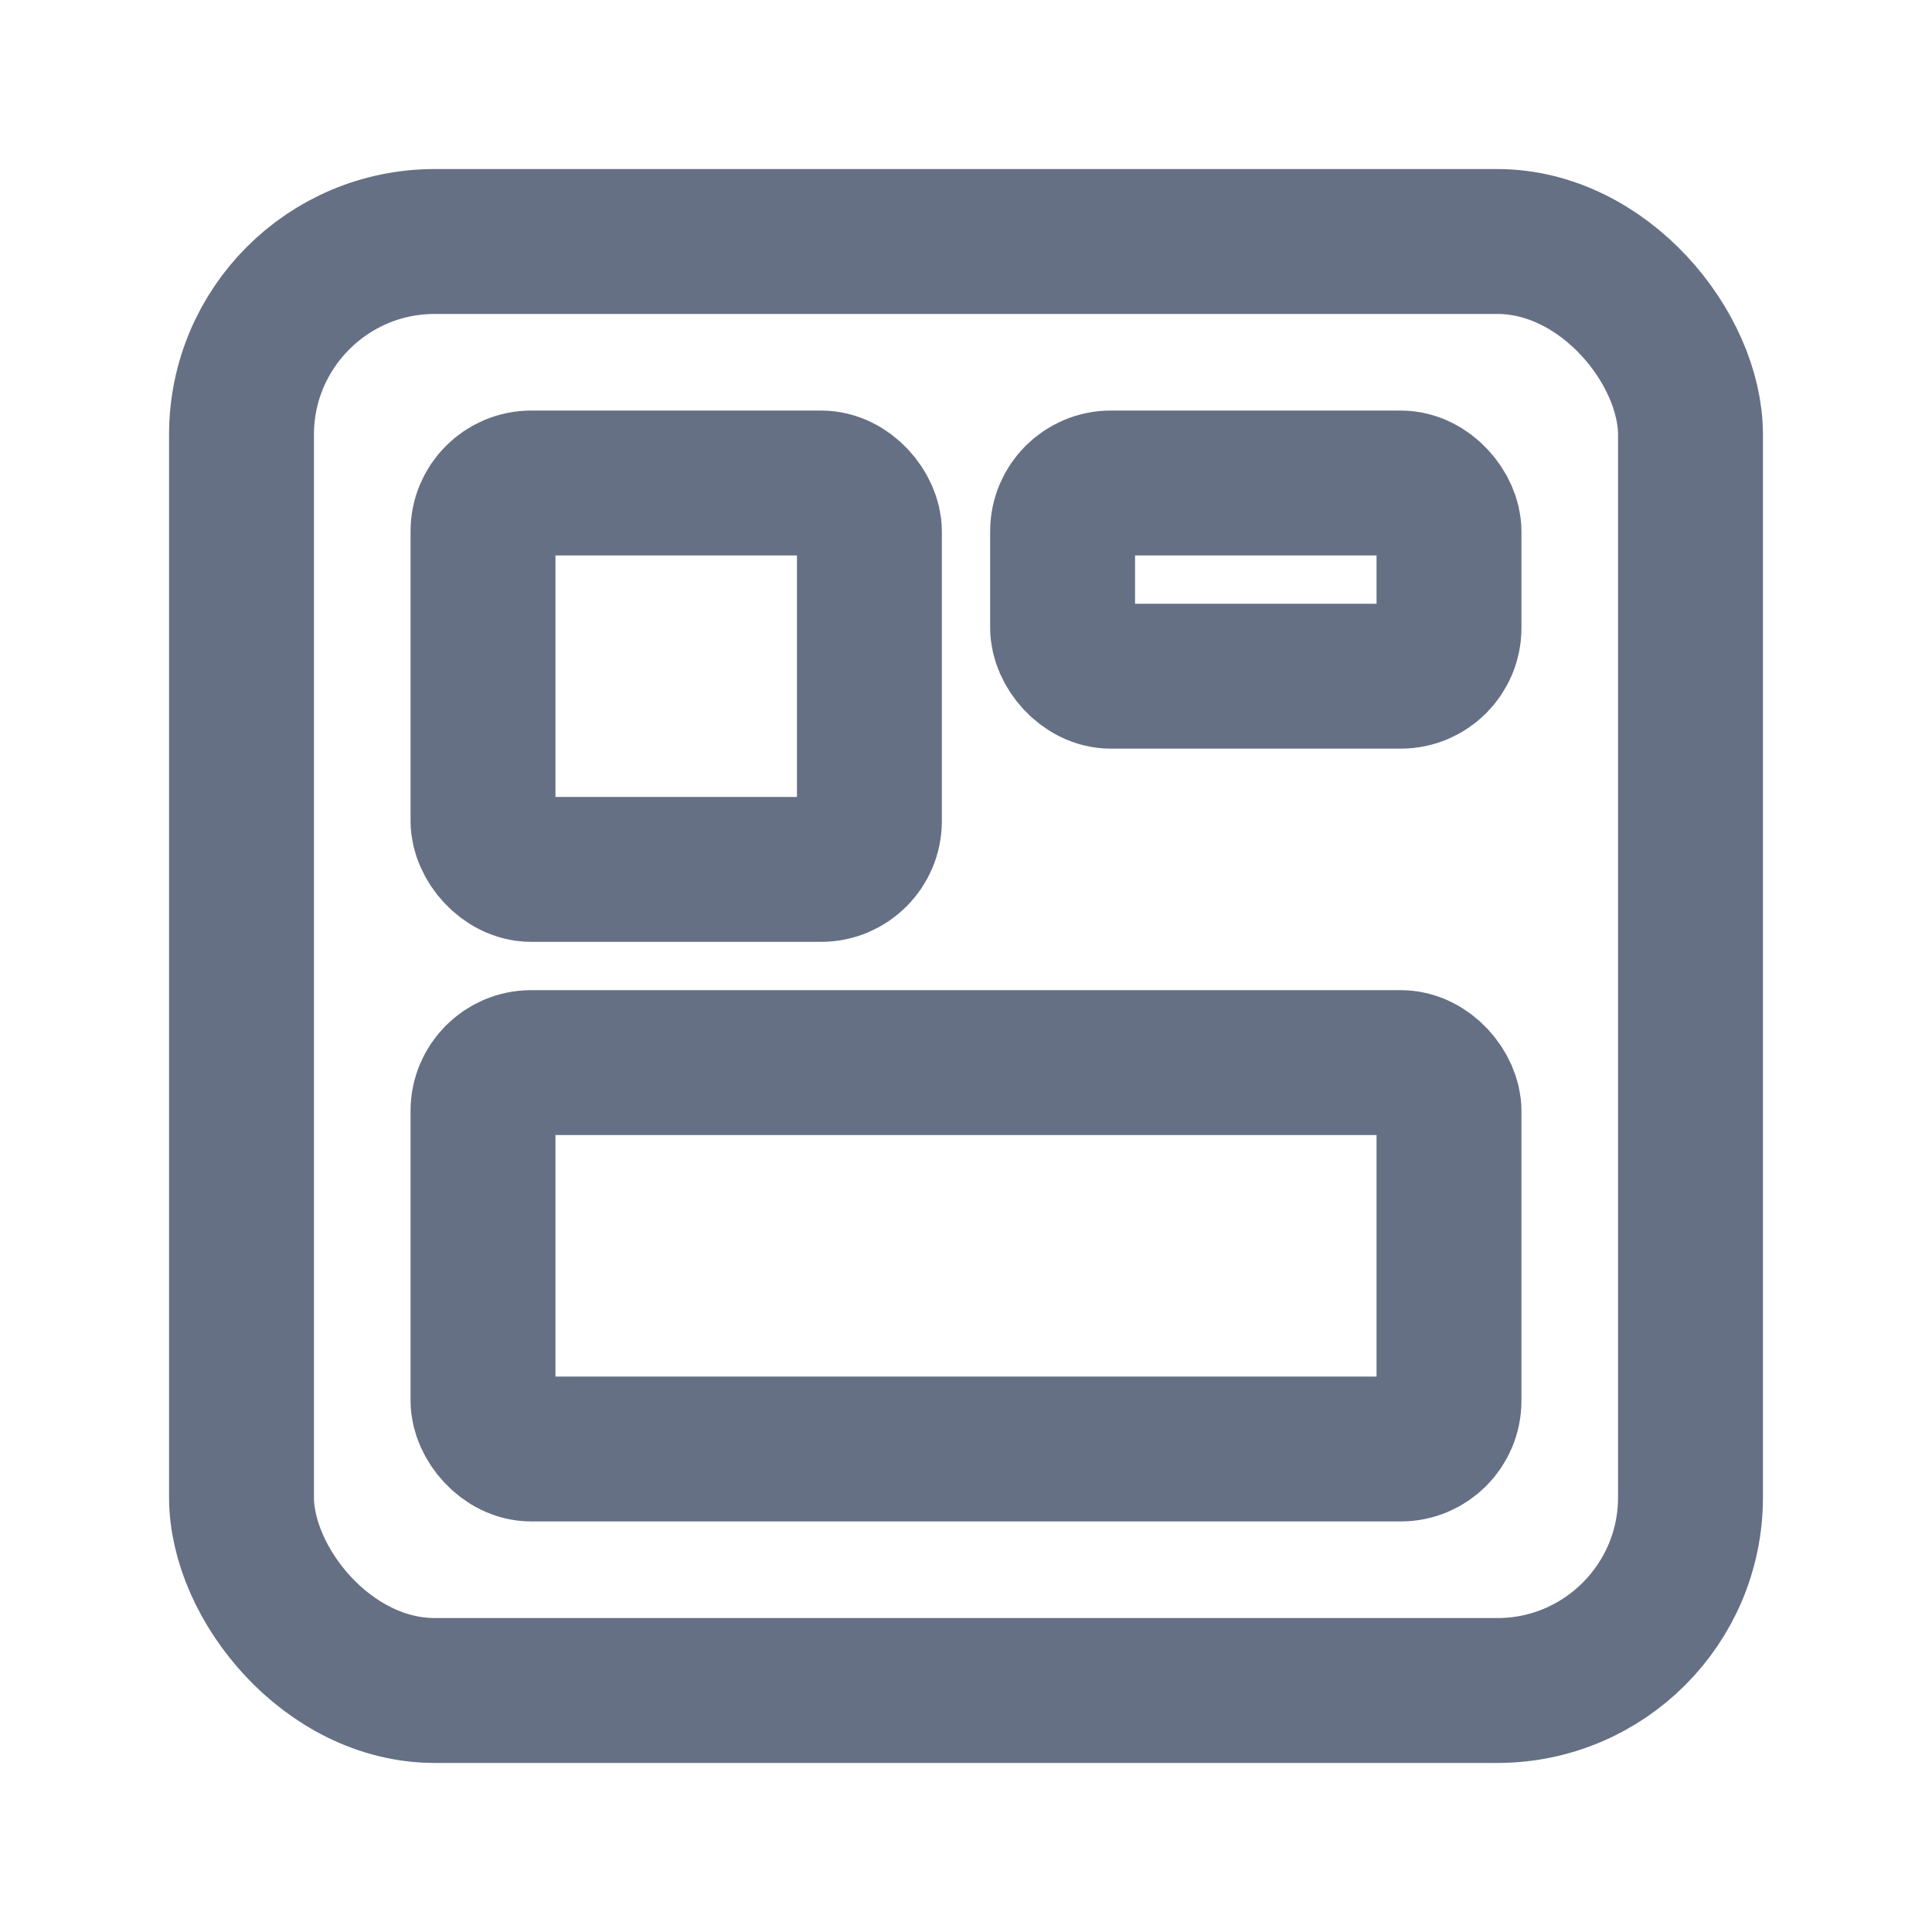 <svg xmlns="http://www.w3.org/2000/svg" width="20" height="20" viewBox="0 0 20 20" fill="none">
  <!-- Outer rounded square -->
  <rect x="2.5" y="2.5" width="15" height="15" rx="2"
        stroke="#667085"
        stroke-width="1.5"
        stroke-linecap="round"
        stroke-linejoin="round" />

  <!-- Top-left block -->
  <rect x="5" y="5" width="4" height="4"
        rx="0.5"
        stroke="#667085"
        stroke-width="1.5"
        stroke-linecap="round"
        stroke-linejoin="round" />

  <!-- Top-right block -->
  <rect x="11" y="5" width="4" height="2"
        rx="0.5"
        stroke="#667085"
        stroke-width="1.5"
        stroke-linecap="round"
        stroke-linejoin="round" />

  <!-- Bottom block (spanning full width) -->
  <rect x="5" y="11" width="10" height="4"
        rx="0.5"
        stroke="#667085"
        stroke-width="1.5"
        stroke-linecap="round"
        stroke-linejoin="round" />
</svg>

